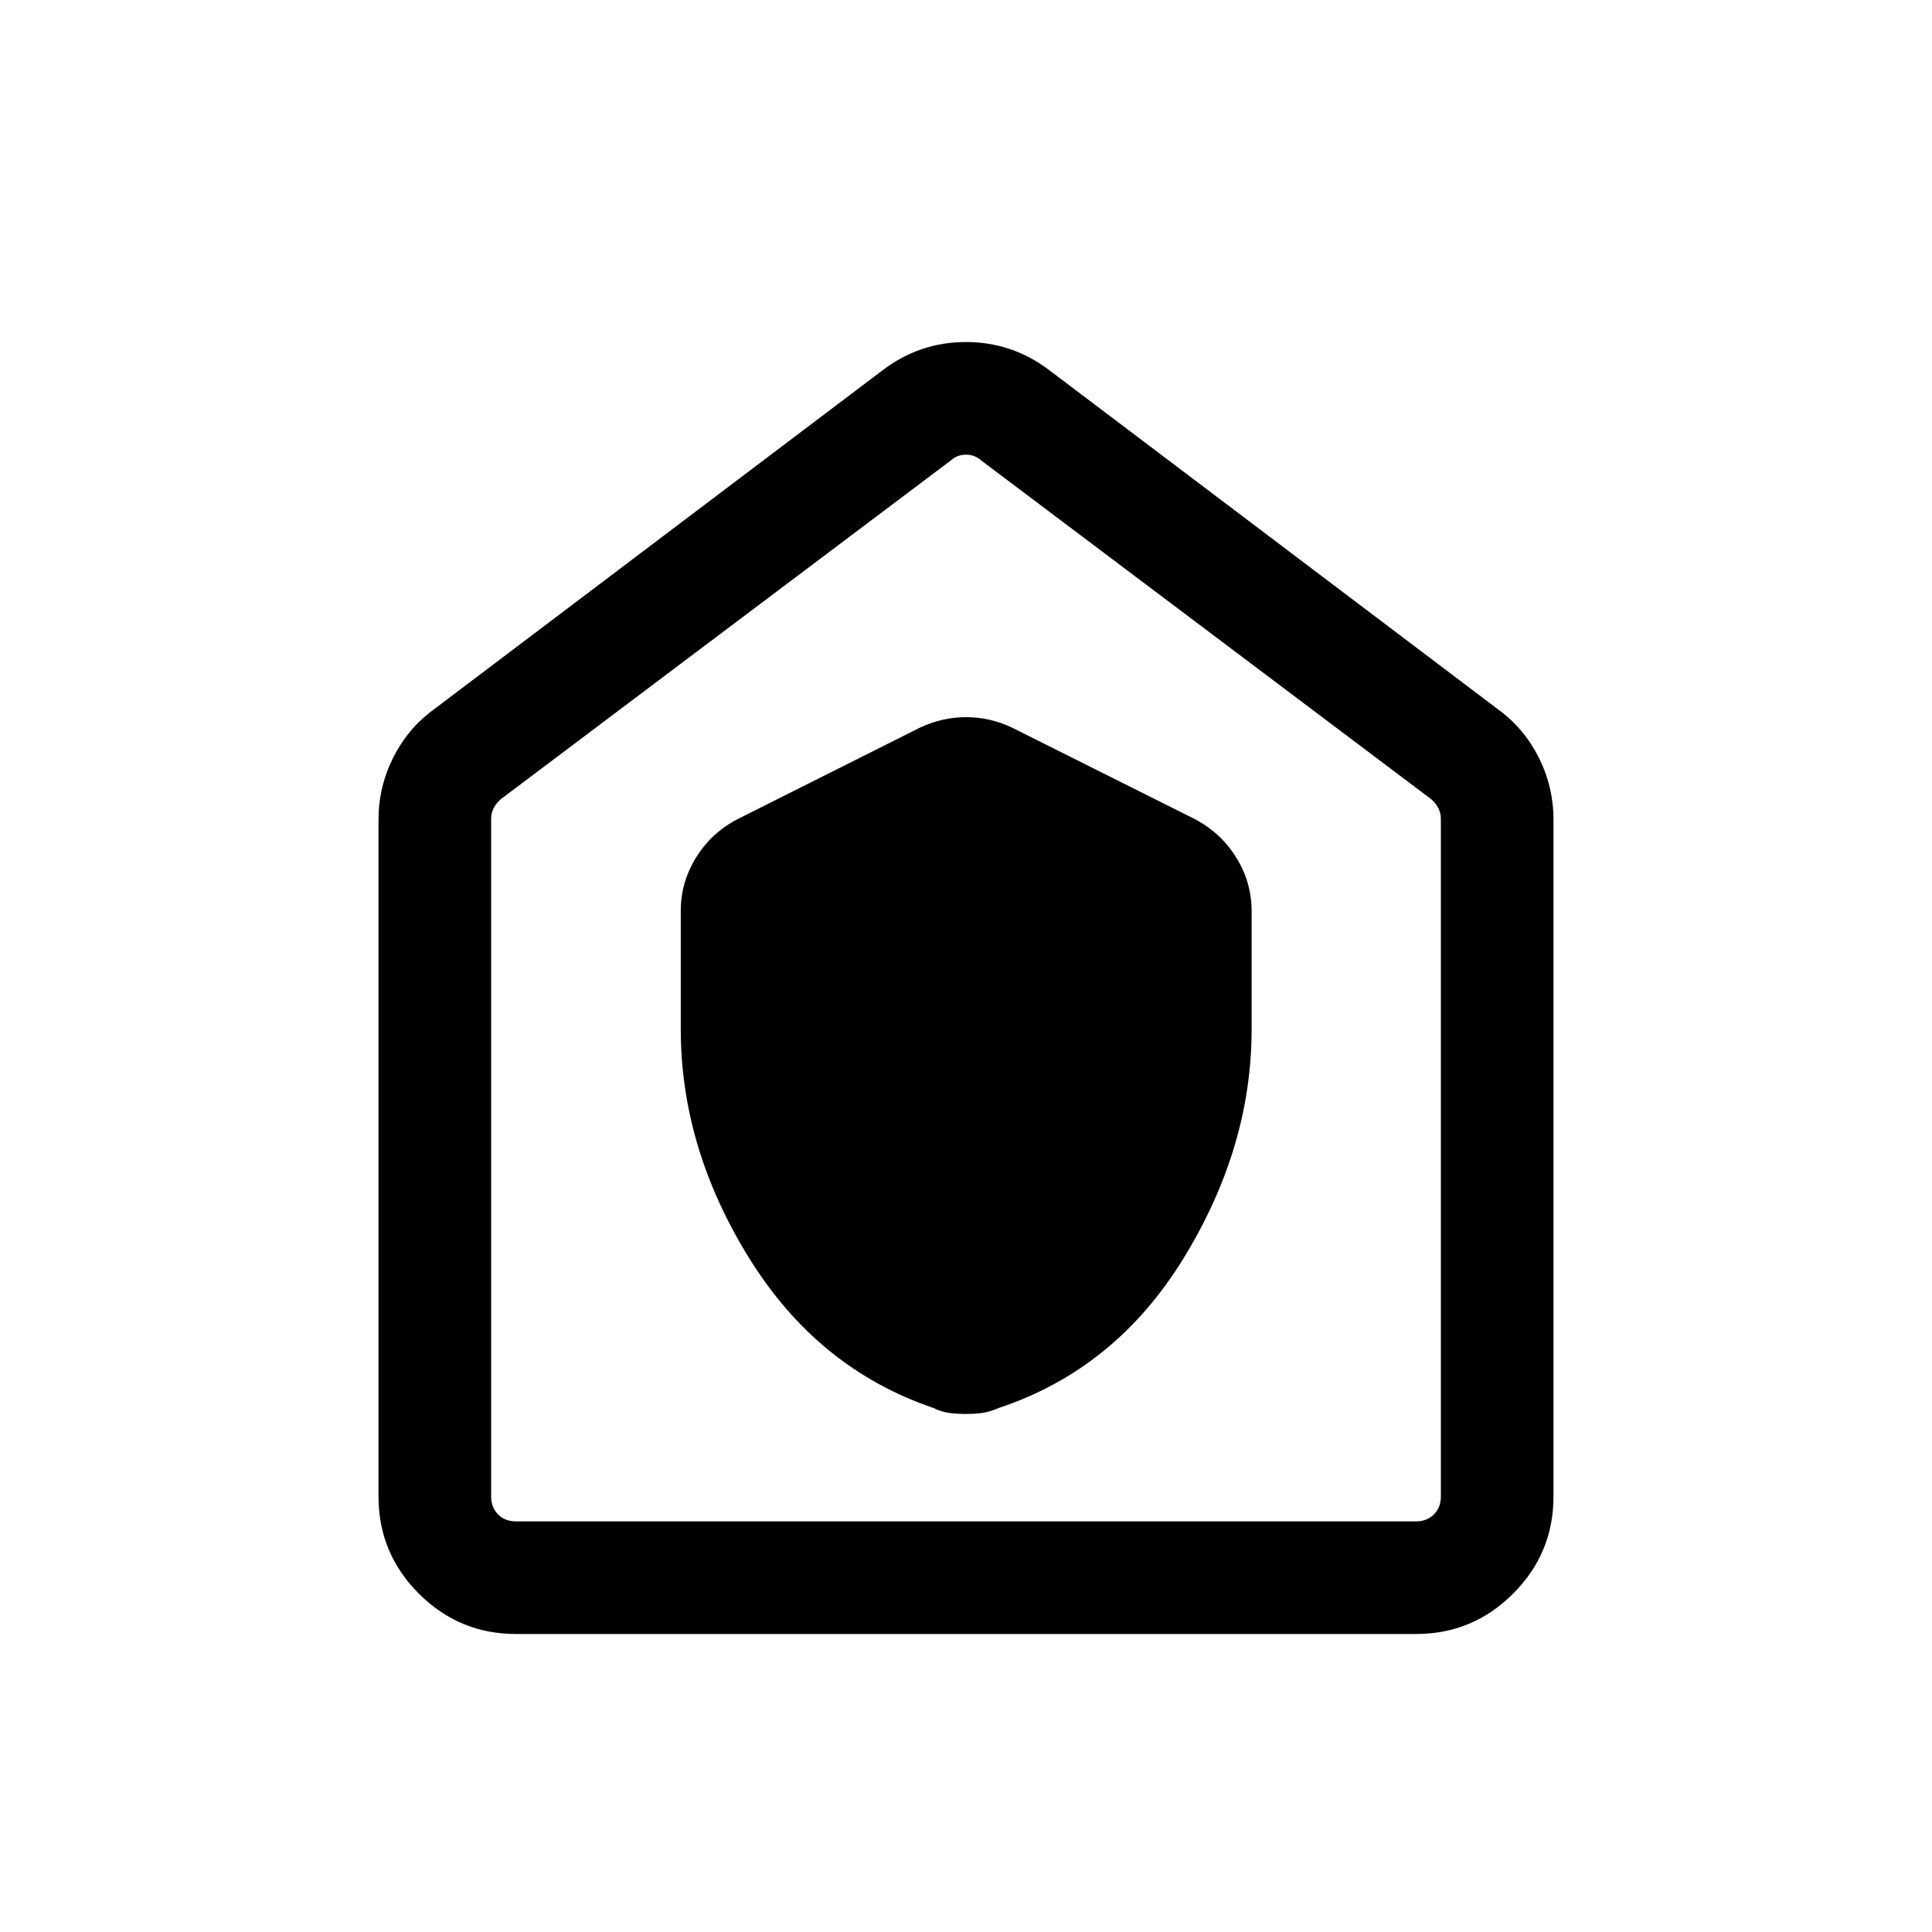 <svg xmlns="http://www.w3.org/2000/svg" height="24" viewBox="0 -960 960 960" width="24"><path d="M338.27-448.57q0 58.96 34.01 113.78t91.45 74.38q4.14 1.99 7.92 2.49 3.77.5 8.33.5 4.55 0 8.15-.5 3.6-.5 8.12-2.46 57.98-19.24 91.83-74.35 33.84-55.11 33.84-113.78v-58.83q0-14.2-7.6-26.5t-20.71-19.2l-90.92-45.5q-10.89-5.11-22.62-5.11t-22.76 5.11l-90.75 45.53q-13.12 6.83-20.7 19.13-7.59 12.3-7.59 26.45v58.86Zm-81.92 300.49q-28.16 0-48.22-20.05-20.05-20.06-20.05-48.22v-336.38q0-16.21 7.25-30.72 7.26-14.51 20.06-23.9l223.65-169.03q18.22-13.66 40.94-13.66 22.71 0 40.98 13.66l223.65 169.03q12.8 9.39 20.06 23.9 7.25 14.51 7.25 30.72v336.38q0 28.16-20.05 48.22-20.06 20.05-48.22 20.05h-447.3Zm0-55.96h447.3q5.39 0 8.85-3.46t3.46-8.85v-336.69q0-3.08-1.34-5.58-1.35-2.5-3.66-4.42L487.31-731.38q-3.08-2.7-7.31-2.7-4.23 0-7.31 2.7L249.04-563.04q-2.31 1.92-3.66 4.42-1.34 2.5-1.34 5.58v336.69q0 5.39 3.46 8.85t8.85 3.46ZM480-468.85Z"/></svg>